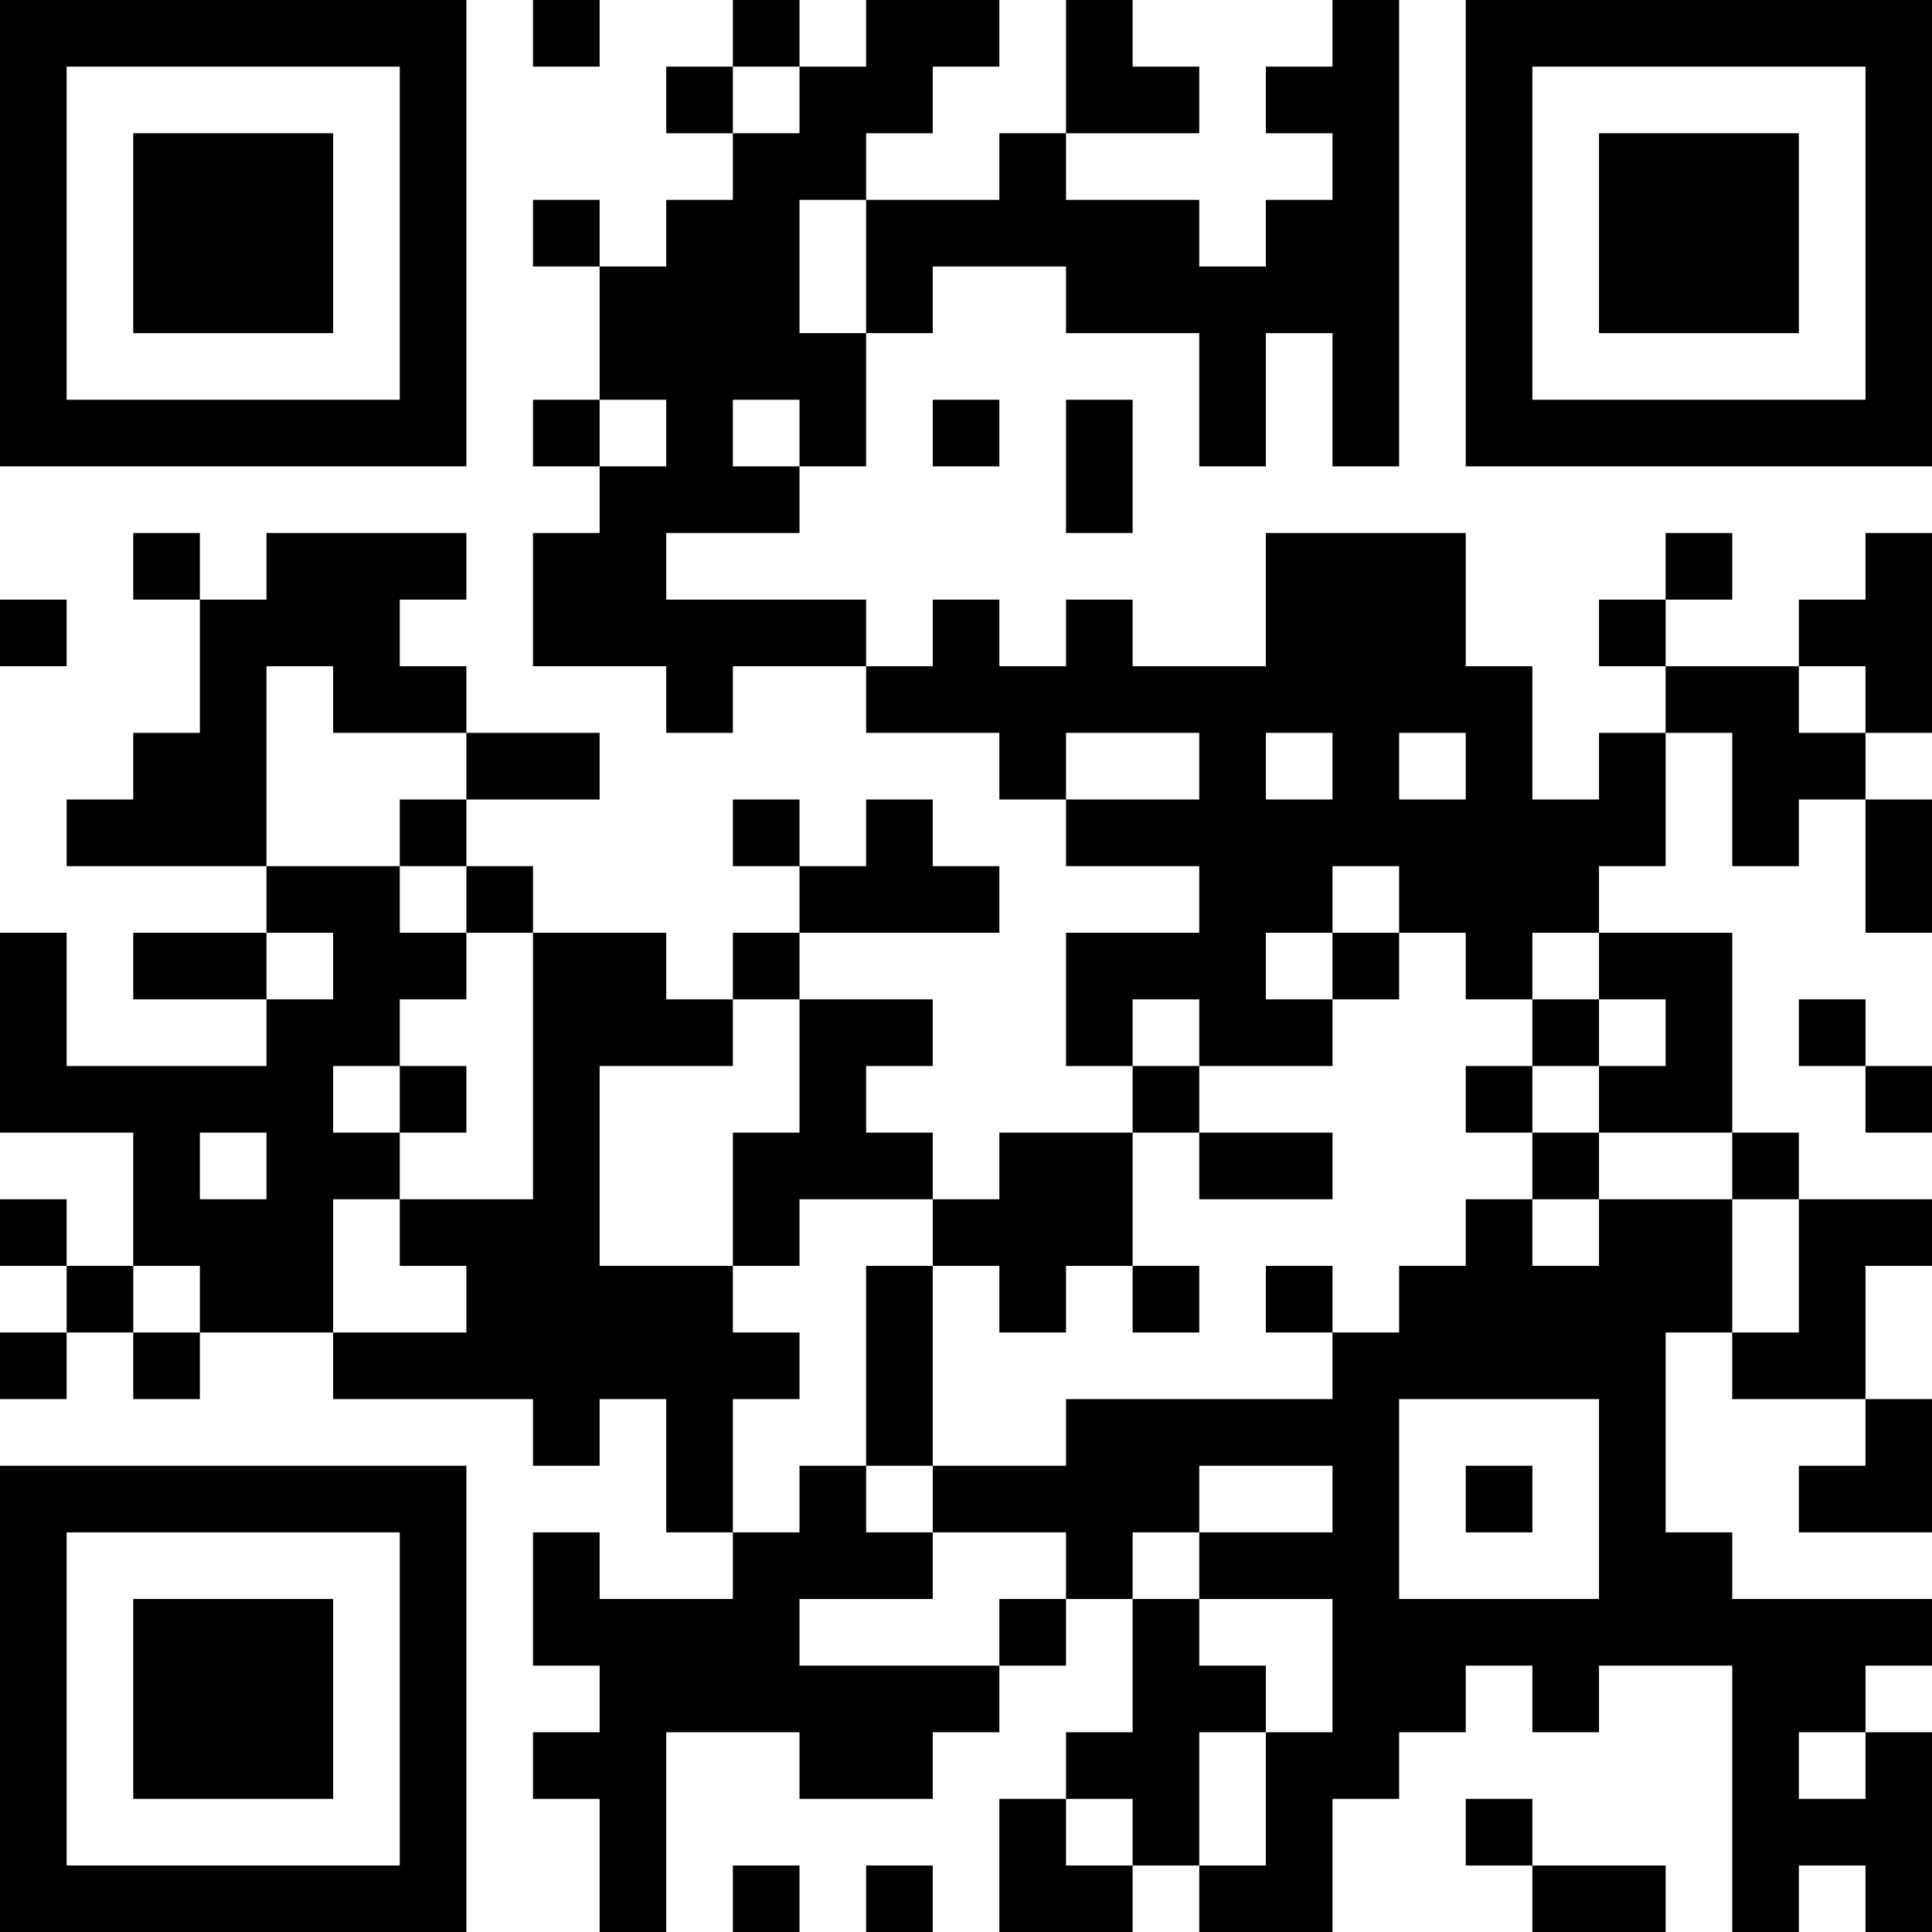 <?xml version="1.0" encoding="UTF-8"?>
<svg xmlns="http://www.w3.org/2000/svg" version="1.1" width="200" height="200" viewBox="0 0 200 200"><rect x="0" y="0" width="200" height="200" fill="#ffffff"/><g transform="scale(6.897)"><g transform="translate(0,0)"><path fill-rule="evenodd" d="M8 0L8 1L9 1L9 0ZM11 0L11 1L10 1L10 2L11 2L11 3L10 3L10 4L9 4L9 3L8 3L8 4L9 4L9 6L8 6L8 7L9 7L9 8L8 8L8 10L10 10L10 11L11 11L11 10L13 10L13 11L15 11L15 12L16 12L16 13L18 13L18 14L16 14L16 16L17 16L17 17L15 17L15 18L14 18L14 17L13 17L13 16L14 16L14 15L12 15L12 14L15 14L15 13L14 13L14 12L13 12L13 13L12 13L12 12L11 12L11 13L12 13L12 14L11 14L11 15L10 15L10 14L8 14L8 13L7 13L7 12L9 12L9 11L7 11L7 10L6 10L6 9L7 9L7 8L4 8L4 9L3 9L3 8L2 8L2 9L3 9L3 11L2 11L2 12L1 12L1 13L4 13L4 14L2 14L2 15L4 15L4 16L1 16L1 14L0 14L0 17L2 17L2 19L1 19L1 18L0 18L0 19L1 19L1 20L0 20L0 21L1 21L1 20L2 20L2 21L3 21L3 20L5 20L5 21L8 21L8 22L9 22L9 21L10 21L10 23L11 23L11 24L9 24L9 23L8 23L8 25L9 25L9 26L8 26L8 27L9 27L9 29L10 29L10 26L12 26L12 27L14 27L14 26L15 26L15 25L16 25L16 24L17 24L17 26L16 26L16 27L15 27L15 29L17 29L17 28L18 28L18 29L20 29L20 27L21 27L21 26L22 26L22 25L23 25L23 26L24 26L24 25L26 25L26 29L27 29L27 28L28 28L28 29L29 29L29 26L28 26L28 25L29 25L29 24L26 24L26 23L25 23L25 20L26 20L26 21L28 21L28 22L27 22L27 23L29 23L29 21L28 21L28 19L29 19L29 18L27 18L27 17L26 17L26 14L24 14L24 13L25 13L25 11L26 11L26 13L27 13L27 12L28 12L28 14L29 14L29 12L28 12L28 11L29 11L29 8L28 8L28 9L27 9L27 10L25 10L25 9L26 9L26 8L25 8L25 9L24 9L24 10L25 10L25 11L24 11L24 12L23 12L23 10L22 10L22 8L19 8L19 10L17 10L17 9L16 9L16 10L15 10L15 9L14 9L14 10L13 10L13 9L10 9L10 8L12 8L12 7L13 7L13 5L14 5L14 4L16 4L16 5L18 5L18 7L19 7L19 5L20 5L20 7L21 7L21 0L20 0L20 1L19 1L19 2L20 2L20 3L19 3L19 4L18 4L18 3L16 3L16 2L18 2L18 1L17 1L17 0L16 0L16 2L15 2L15 3L13 3L13 2L14 2L14 1L15 1L15 0L13 0L13 1L12 1L12 0ZM11 1L11 2L12 2L12 1ZM12 3L12 5L13 5L13 3ZM9 6L9 7L10 7L10 6ZM11 6L11 7L12 7L12 6ZM14 6L14 7L15 7L15 6ZM16 6L16 8L17 8L17 6ZM0 9L0 10L1 10L1 9ZM4 10L4 13L6 13L6 14L7 14L7 15L6 15L6 16L5 16L5 17L6 17L6 18L5 18L5 20L7 20L7 19L6 19L6 18L8 18L8 14L7 14L7 13L6 13L6 12L7 12L7 11L5 11L5 10ZM27 10L27 11L28 11L28 10ZM16 11L16 12L18 12L18 11ZM19 11L19 12L20 12L20 11ZM21 11L21 12L22 12L22 11ZM20 13L20 14L19 14L19 15L20 15L20 16L18 16L18 15L17 15L17 16L18 16L18 17L17 17L17 19L16 19L16 20L15 20L15 19L14 19L14 18L12 18L12 19L11 19L11 17L12 17L12 15L11 15L11 16L9 16L9 19L11 19L11 20L12 20L12 21L11 21L11 23L12 23L12 22L13 22L13 23L14 23L14 24L12 24L12 25L15 25L15 24L16 24L16 23L14 23L14 22L16 22L16 21L20 21L20 20L21 20L21 19L22 19L22 18L23 18L23 19L24 19L24 18L26 18L26 20L27 20L27 18L26 18L26 17L24 17L24 16L25 16L25 15L24 15L24 14L23 14L23 15L22 15L22 14L21 14L21 13ZM4 14L4 15L5 15L5 14ZM20 14L20 15L21 15L21 14ZM23 15L23 16L22 16L22 17L23 17L23 18L24 18L24 17L23 17L23 16L24 16L24 15ZM27 15L27 16L28 16L28 17L29 17L29 16L28 16L28 15ZM6 16L6 17L7 17L7 16ZM3 17L3 18L4 18L4 17ZM18 17L18 18L20 18L20 17ZM2 19L2 20L3 20L3 19ZM13 19L13 22L14 22L14 19ZM17 19L17 20L18 20L18 19ZM19 19L19 20L20 20L20 19ZM21 21L21 24L24 24L24 21ZM18 22L18 23L17 23L17 24L18 24L18 25L19 25L19 26L18 26L18 28L19 28L19 26L20 26L20 24L18 24L18 23L20 23L20 22ZM22 22L22 23L23 23L23 22ZM27 26L27 27L28 27L28 26ZM16 27L16 28L17 28L17 27ZM22 27L22 28L23 28L23 29L25 29L25 28L23 28L23 27ZM11 28L11 29L12 29L12 28ZM13 28L13 29L14 29L14 28ZM0 0L0 7L7 7L7 0ZM1 1L1 6L6 6L6 1ZM2 2L2 5L5 5L5 2ZM22 0L22 7L29 7L29 0ZM23 1L23 6L28 6L28 1ZM24 2L24 5L27 5L27 2ZM0 22L0 29L7 29L7 22ZM1 23L1 28L6 28L6 23ZM2 24L2 27L5 27L5 24Z" fill="#000000"/></g></g></svg>
